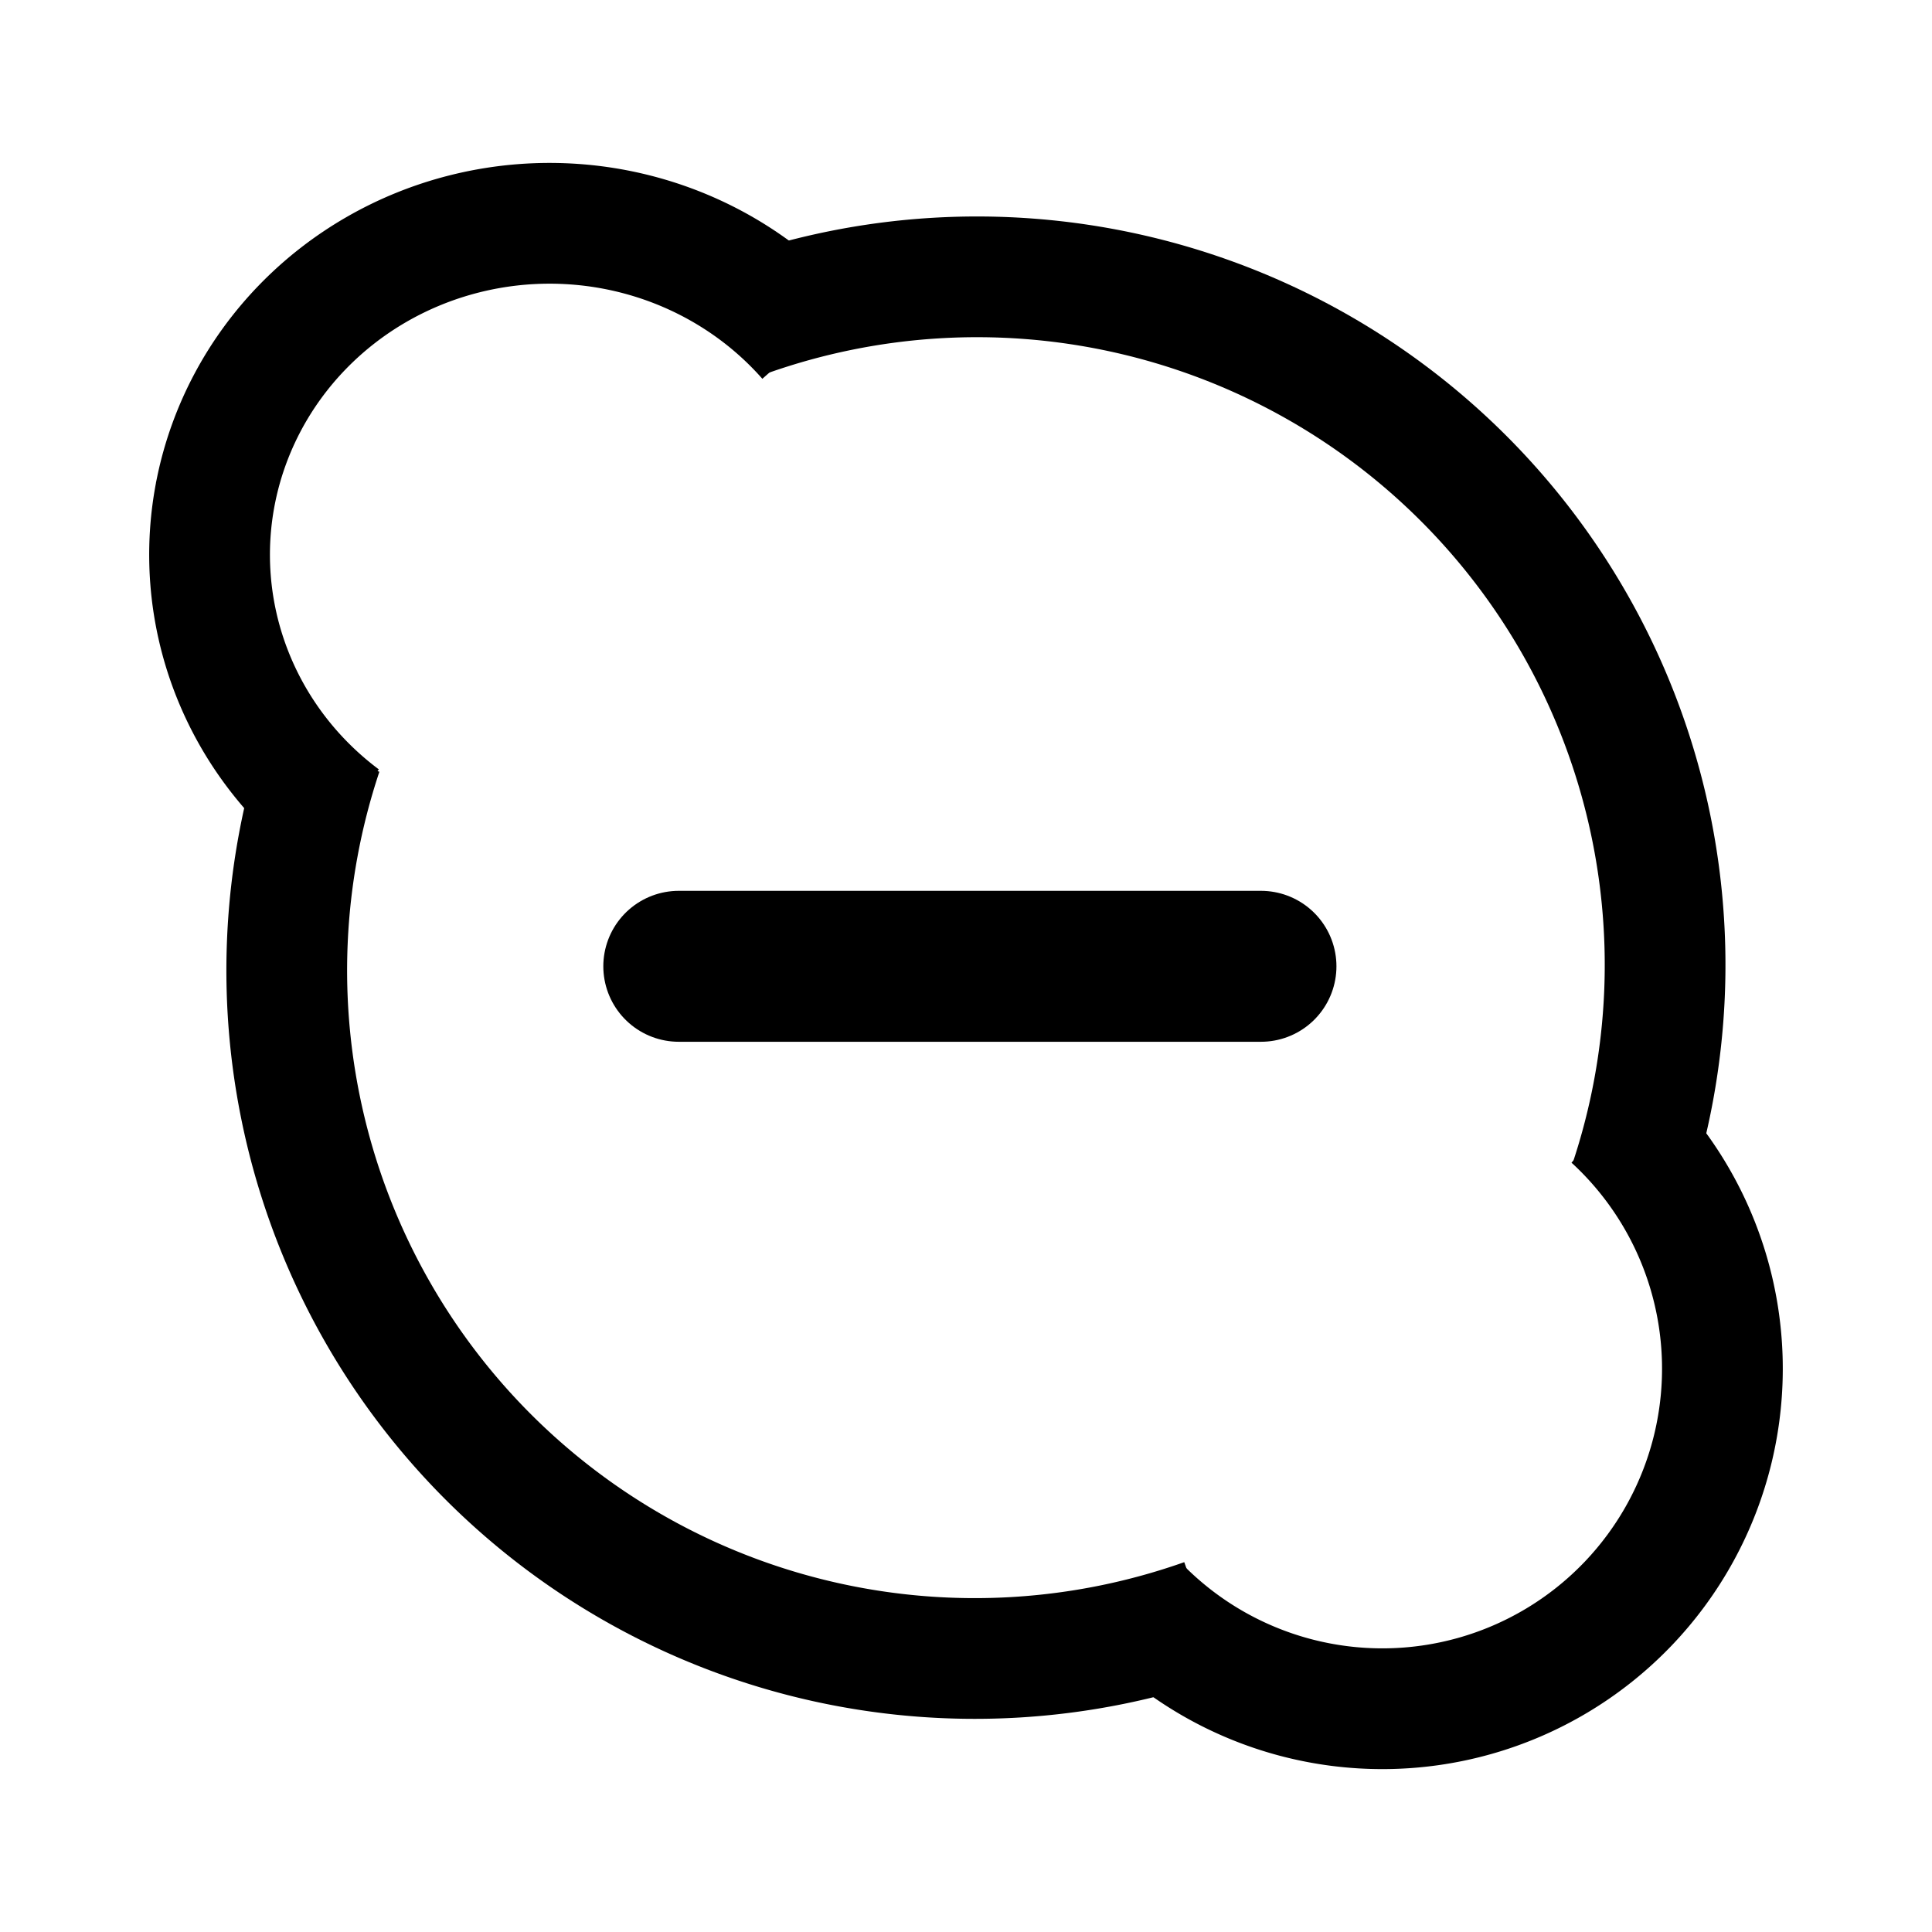 <?xml version="1.0" encoding="UTF-8" standalone="no"?>
<!-- Created with Inkscape (http://www.inkscape.org/) -->

<svg
   xmlns:dc="http://purl.org/dc/elements/1.1/"
   xmlns:cc="http://creativecommons.org/ns#"
   xmlns:rdf="http://www.w3.org/1999/02/22-rdf-syntax-ns#"
   xmlns:svg="http://www.w3.org/2000/svg"
   xmlns="http://www.w3.org/2000/svg"
   xmlns:sodipodi="http://sodipodi.sourceforge.net/DTD/sodipodi-0.dtd"
   xmlns:inkscape="http://www.inkscape.org/namespaces/inkscape"
   width="256"
   height="256"
   viewBox="0 0 256 256"
   id="svg4994"
   version="1.1"
   inkscape:version="0.91 r13725"
   sodipodi:docname="skype_busy.svg">
  <defs
     id="defs4996" />
  <sodipodi:namedview
     id="base"
     pagecolor="#ffffff"
     bordercolor="#666666"
     borderopacity="1.0"
     inkscape:pageopacity="0.0"
     inkscape:pageshadow="2"
     inkscape:zoom="0.24748737"
     inkscape:cx="-868.42086"
     inkscape:cy="-166.04606"
     inkscape:document-units="px"
     inkscape:current-layer="layer1"
     showgrid="false"
     units="px"
     inkscape:window-width="1920"
     inkscape:window-height="1016"
     inkscape:window-x="-4"
     inkscape:window-y="0"
     inkscape:window-maximized="1" />
  <g
     inkscape:label="Layer 1"
     inkscape:groupmode="layer"
     id="layer1"
     transform="translate(0,-796.362)">
    <path
       style="fill:none;fill-opacity:1;fill-rule:evenodd;stroke:#000000;stroke-width:16;stroke-linecap:butt;stroke-linejoin:miter;stroke-miterlimit:4;stroke-dasharray:none;stroke-opacity:1"
       id="path4048-6-4-0"
       transform="matrix(0.999,0.039,-0.039,0.999,0,0)"
       sodipodi:type="arc"
       sodipodi:cx="165.1922"
       sodipodi:cy="919.42358"
       sodipodi:rx="91.194954"
       sodipodi:ry="91.194962"
       sodipodi:start="1.1916195"
       sodipodi:end="3.4246189"
       d="M 198.949,1004.141 A 91.195,91.195 0 0 1 103.881,986.933 91.195,91.195 0 0 1 77.625,893.956"
       sodipodi:open="true" />
    <path
       style="fill:none;fill-opacity:1;stroke:#000000;stroke-width:16;stroke-linecap:butt;stroke-miterlimit:4;stroke-dasharray:none;stroke-opacity:1"
       id="path4872-8-2-8"
       sodipodi:type="arc"
       sodipodi:cx="72.82795"
       sodipodi:cy="869.86792"
       sodipodi:rx="45.059395"
       sodipodi:ry="43.916542"
       sodipodi:start="2.2250096"
       sodipodi:end="5.5739023"
       sodipodi:open="true"
       d="M 45.408,904.717 A 45.059,43.917 0 0 1 28.664,861.155 45.059,43.917 0 0 1 61.471,827.369 45.059,43.917 0 0 1 107.02,841.266" />
    <path
       style="fill:none;fill-opacity:1;stroke:#000000;stroke-width:16;stroke-miterlimit:4;stroke-dasharray:none;stroke-opacity:1"
       id="path4872-5-07-2-0"
       sodipodi:type="arc"
       sodipodi:cx="183.16974"
       sodipodi:cy="977.71832"
       sodipodi:rx="45.059395"
       sodipodi:ry="45.059395"
       sodipodi:start="5.4550563"
       sodipodi:end="2.3607428"
       sodipodi:open="true"
       d="m 213.641,944.525 a 45.059,45.059 0 0 1 13.351,43.678 45.059,45.059 0 0 1 -31.673,32.906 45.059,45.059 0 0 1 -44.156,-11.674" />
    <path
       style="fill:none;fill-opacity:1;fill-rule:evenodd;stroke:#000000;stroke-width:16;stroke-linecap:butt;stroke-linejoin:miter;stroke-miterlimit:4;stroke-dasharray:none;stroke-opacity:1"
       id="path4048-6-4-0-3"
       transform="matrix(-0.999,-0.039,0.039,-0.999,0,0)"
       sodipodi:type="arc"
       sodipodi:cx="-165.45665"
       sodipodi:cy="-918.68445"
       sodipodi:rx="91.194954"
       sodipodi:ry="91.194962"
       sodipodi:start="1.1916195"
       sodipodi:end="3.4246189"
       d="m -131.7,-833.967 a 91.195,91.195 0 0 1 -95.067,-17.208 91.195,91.195 0 0 1 -26.256,-92.976"
       sodipodi:open="true" />
    <path
       style="fill:none;fill-rule:evenodd;stroke:#000000;stroke-width:20;stroke-linecap:round;stroke-linejoin:round;stroke-miterlimit:4;stroke-dasharray:none;stroke-opacity:1"
       d="m 89.942,924.402 77.143,0"
       id="path4797"
       inkscape:connector-curvature="0"
       sodipodi:nodetypes="cc" />
  </g>
</svg>
